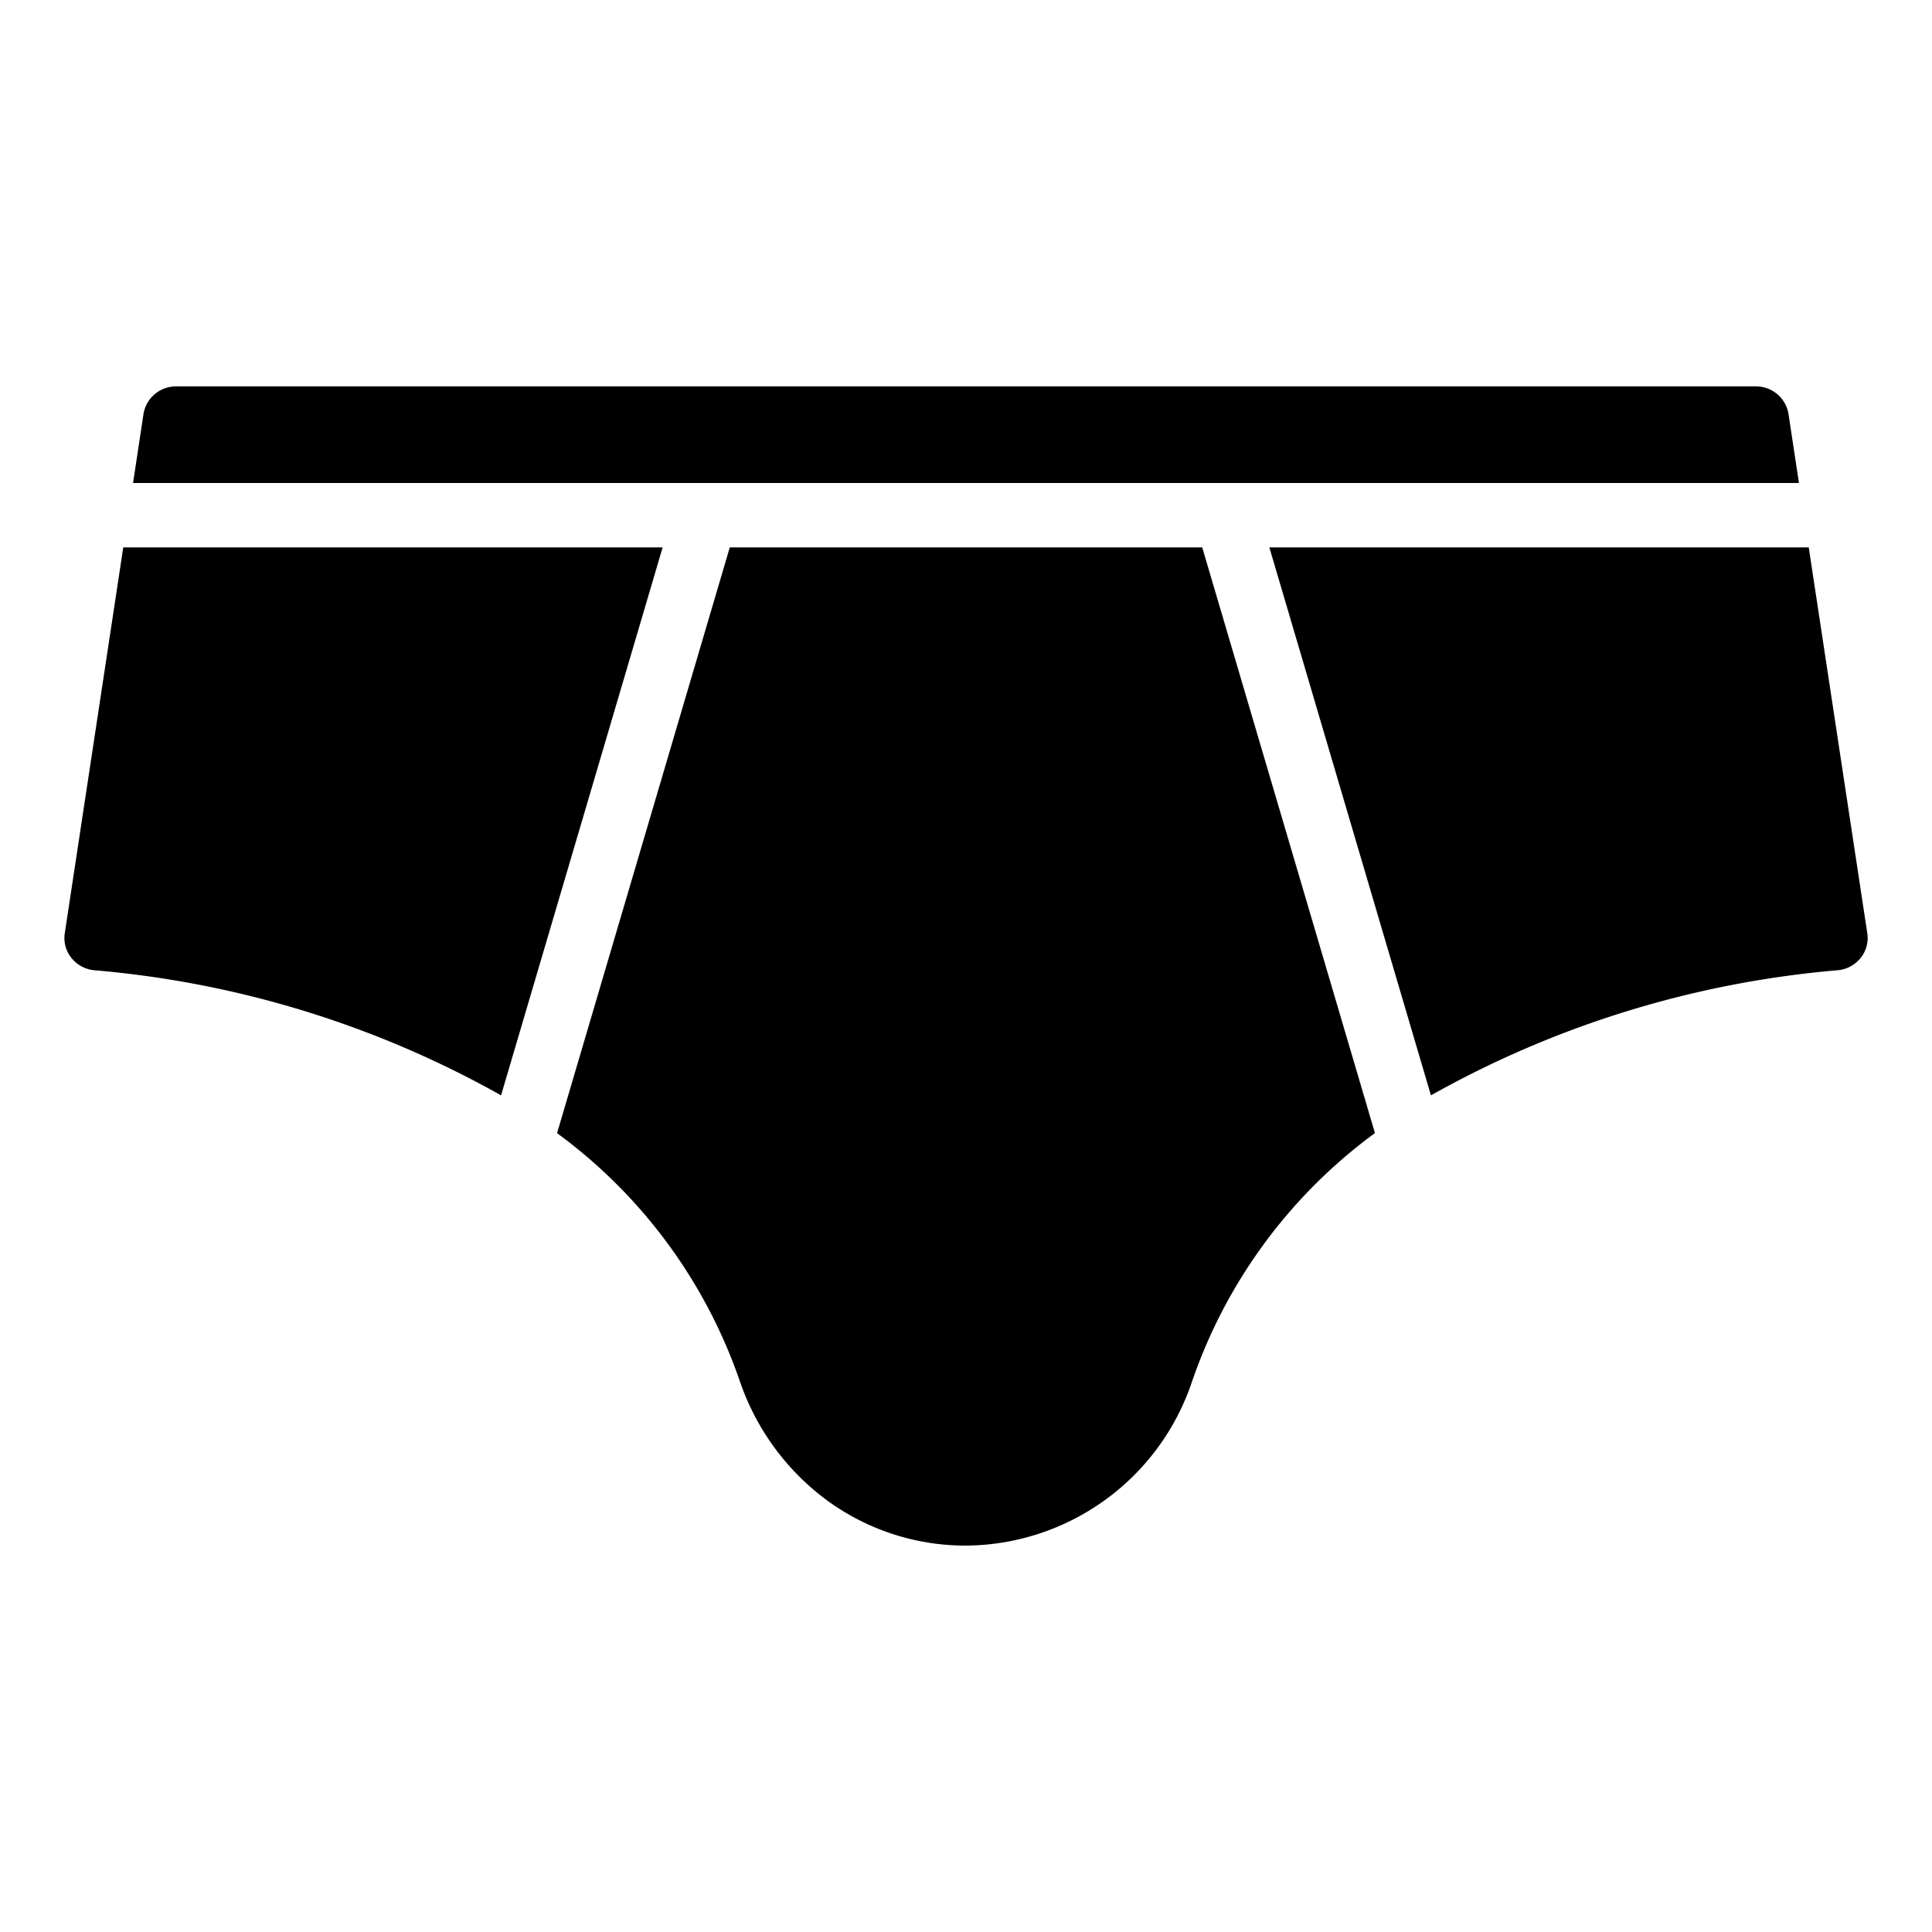 <svg id="icons" height="512" viewBox="0 0 60 60" width="512" xmlns="http://www.w3.org/2000/svg"><path d="m22.974 42.888a7.679 7.679 0 0 0 2.7 3.7 7.284 7.284 0 0 0 4.326 1.412 7.458 7.458 0 0 0 7.025-5.111 16 16 0 0 1 5.675-7.7l-5.364-18.189h-14.672l-5.364 18.191a16 16 0 0 1 5.674 7.697z"/><path d="m4.457 12.854-.325 2.146h51.736l-.325-2.147a1.021 1.021 0 0 0 -1.01-.853h-49.066a1.021 1.021 0 0 0 -1.01.854z"/><path d="m57.791 29.74a.974.974 0 0 0 .2-.752l-1.819-11.988h-16.751l5.018 17.017a31.188 31.188 0 0 1 12.631-3.885 1.027 1.027 0 0 0 .721-.392z"/><path d="m2.93 30.132a31.183 31.183 0 0 1 12.631 3.885l5.018-17.017h-16.751l-1.817 11.988a.978.978 0 0 0 .2.752 1.027 1.027 0 0 0 .719.392z"/></svg>